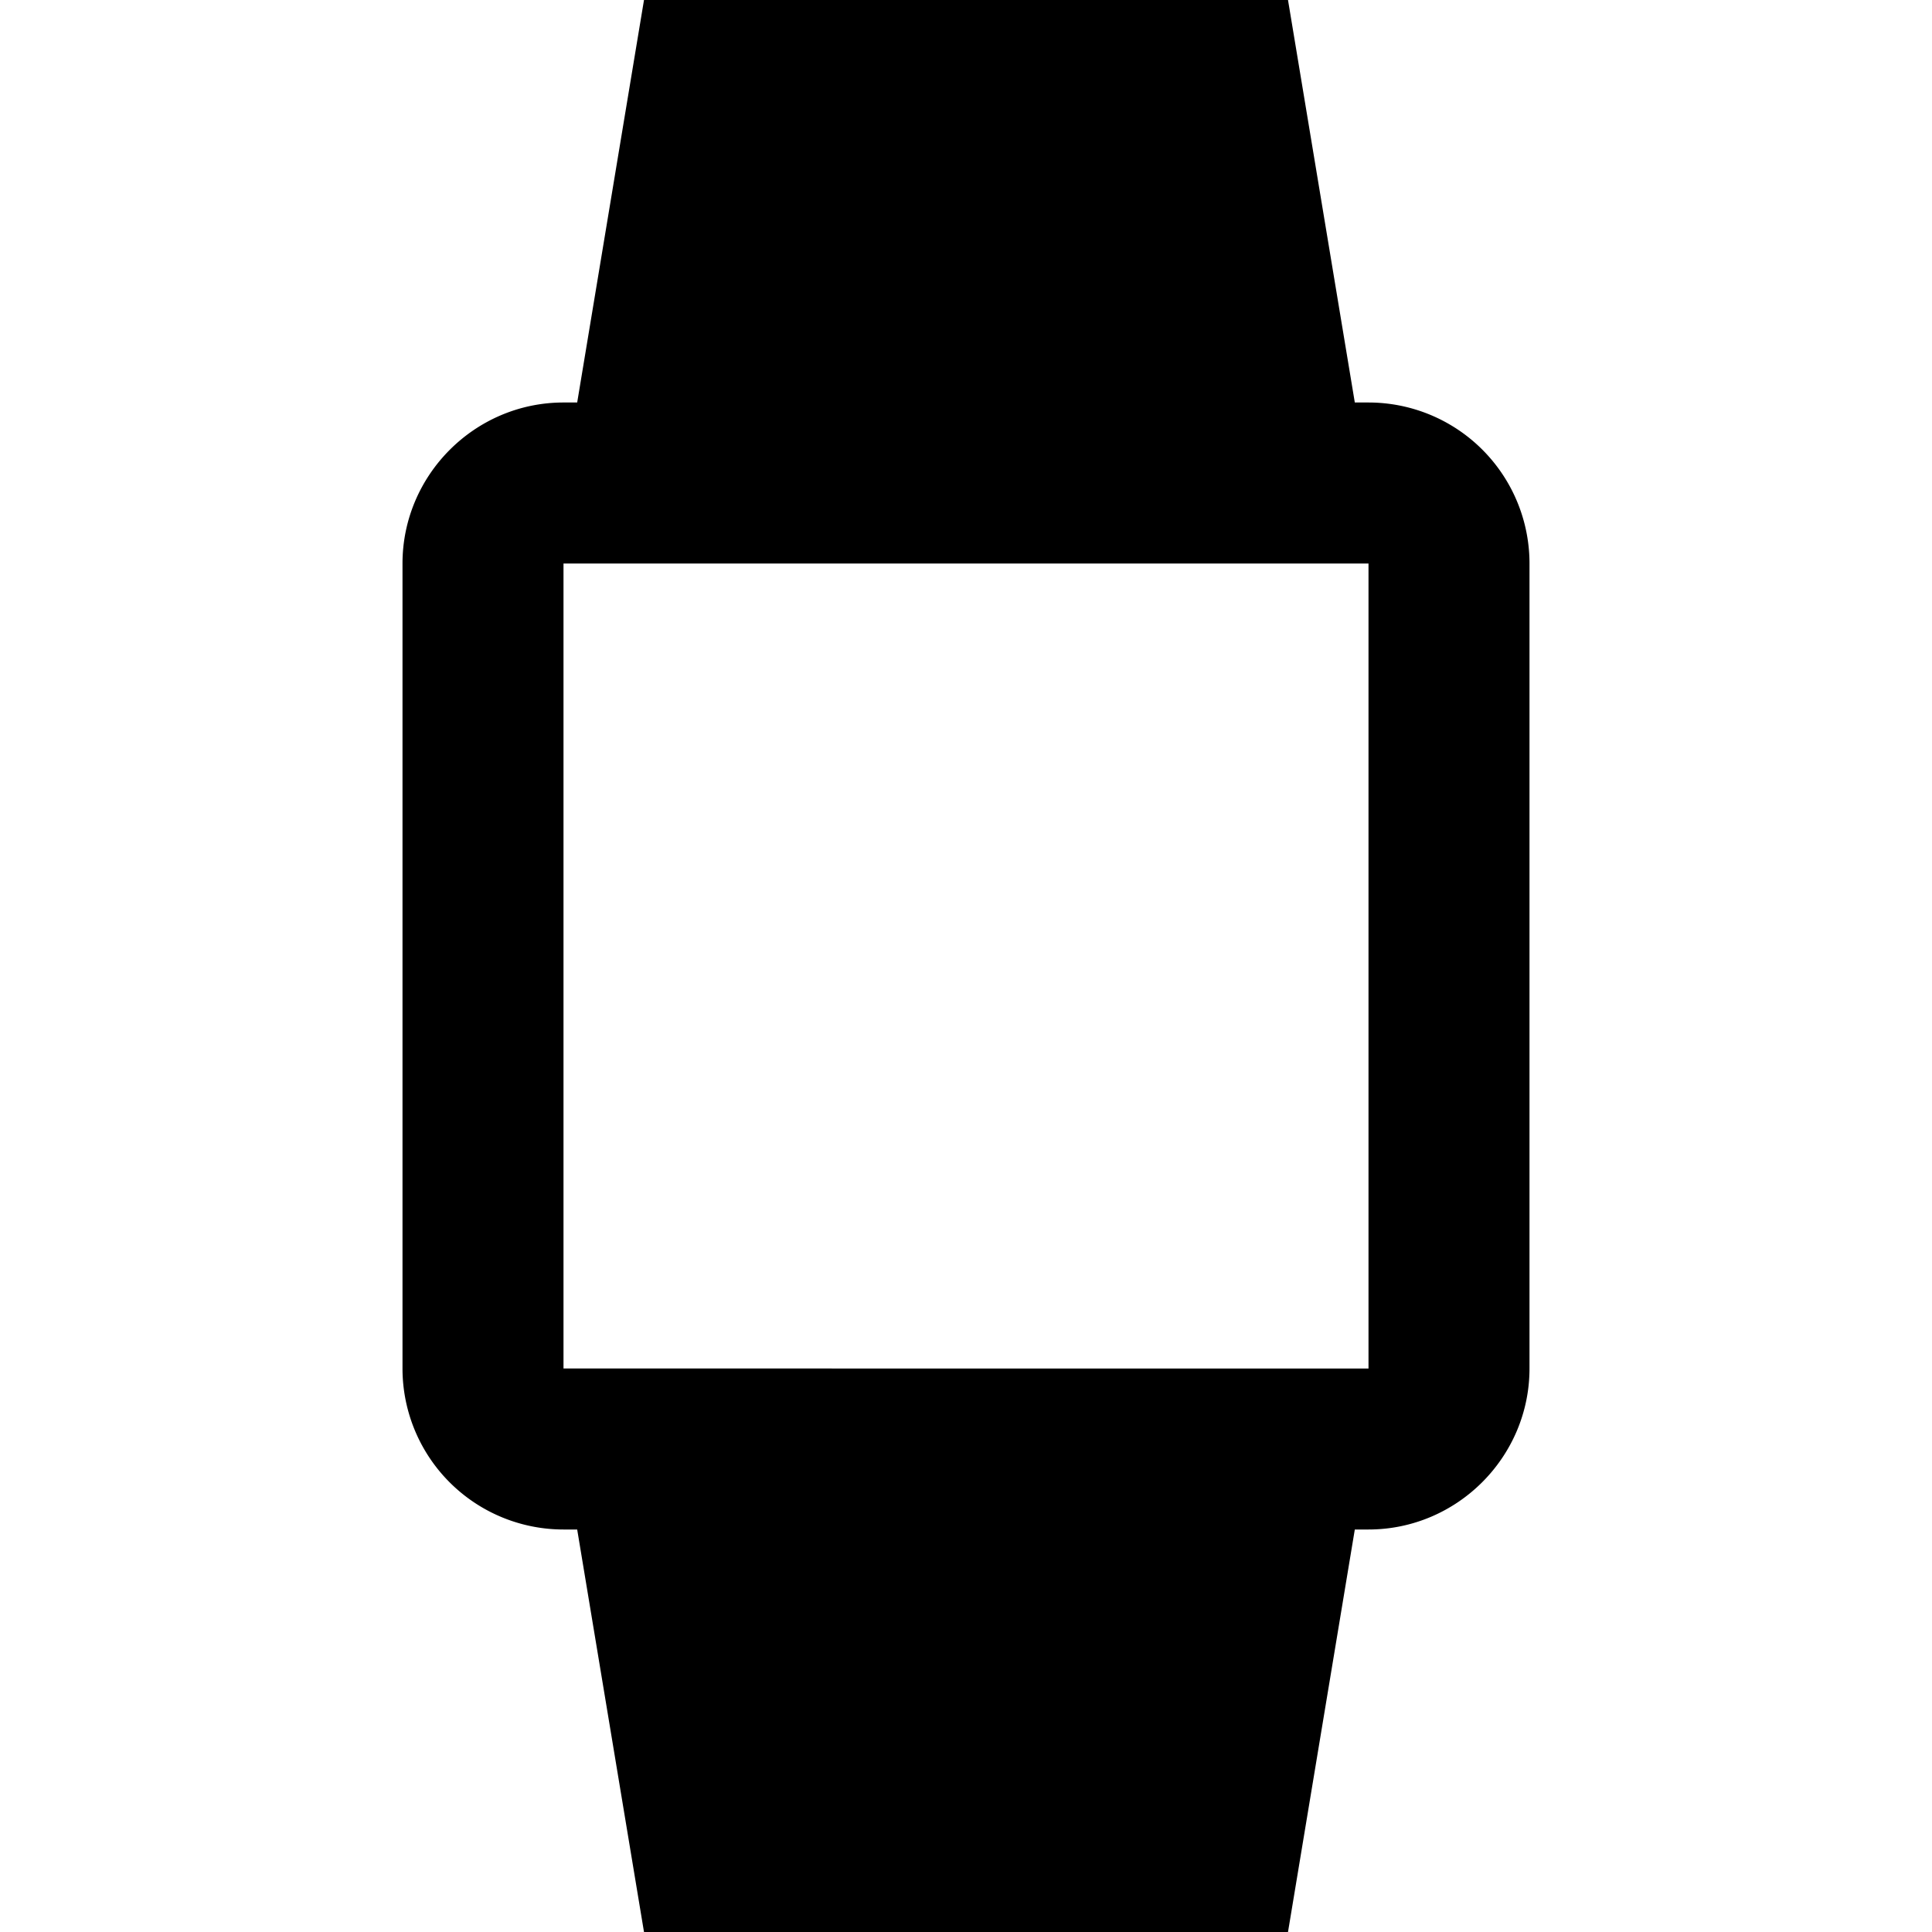 <svg xmlns="http://www.w3.org/2000/svg" viewBox="0 0 24 24"><path d="M8 0l-.83 5H7c-1.1 0-2 .9-2 2v10a2 2 0 0 0 2 2h.17L8 24h8l.83-5H17c1.1 0 2-.9 2-2V7a2 2 0 0 0-2-2h-.17L16 0H8M7 7h10v10H7V7z"/></svg>